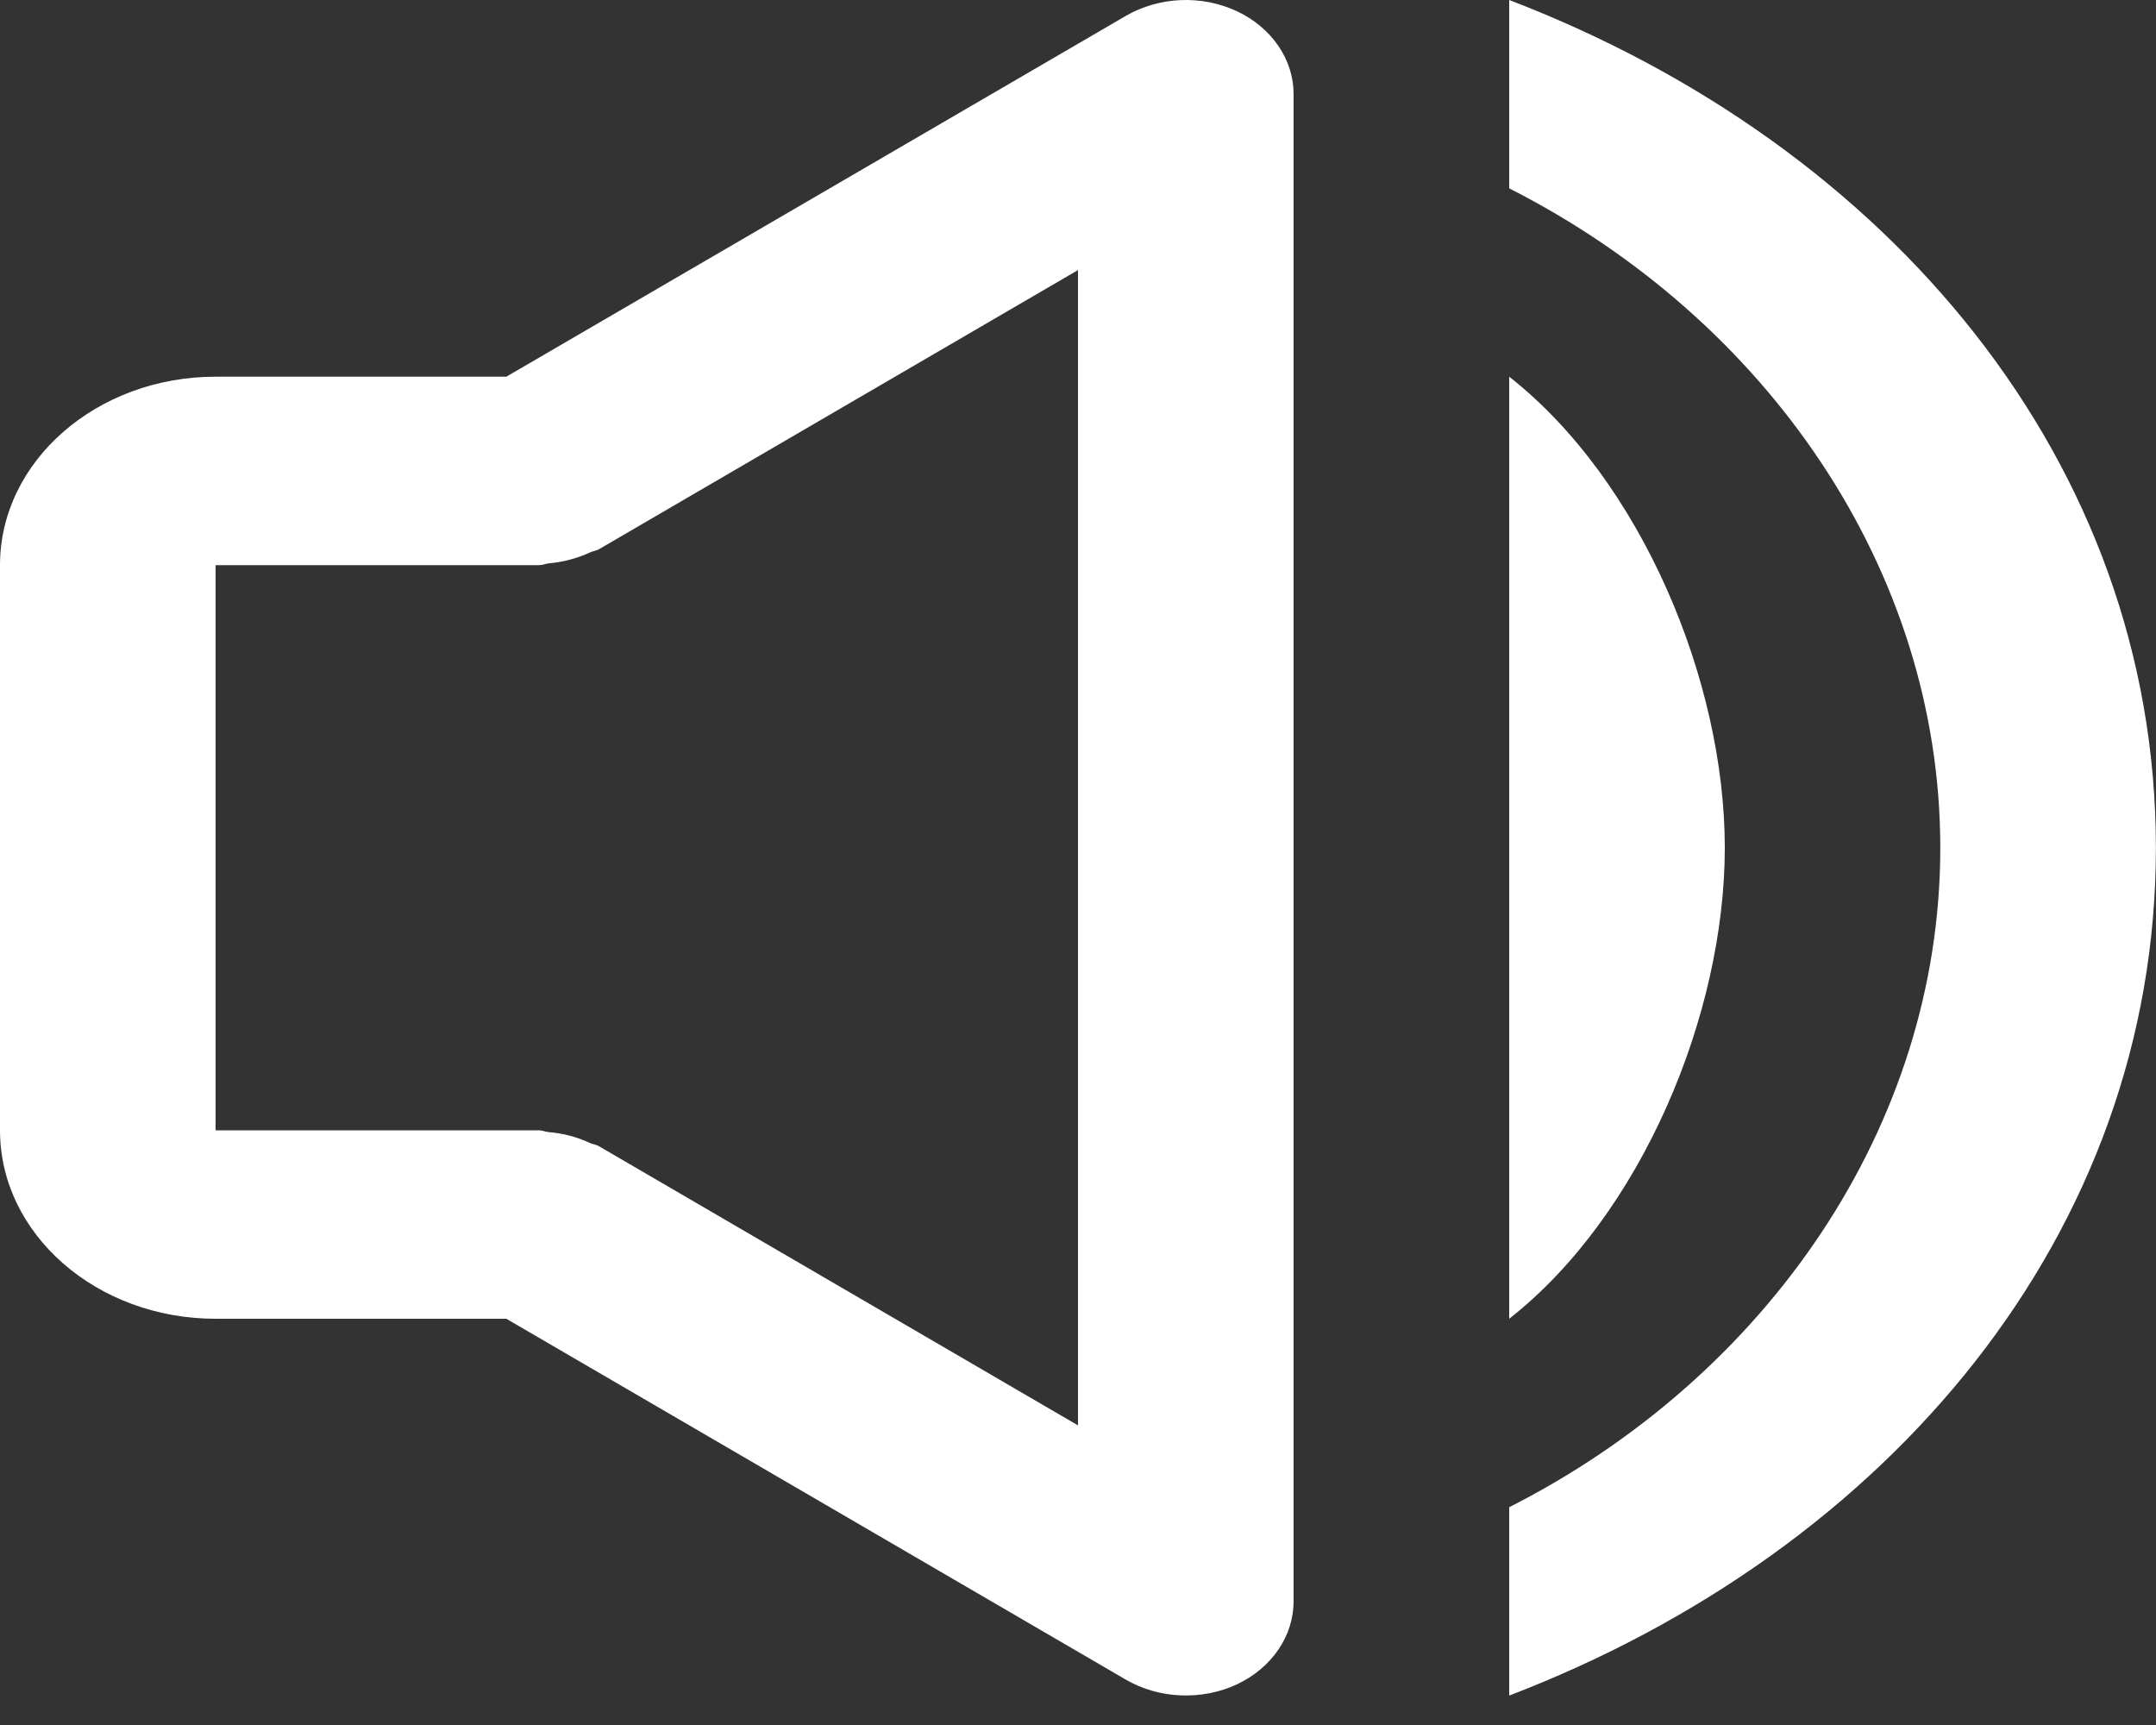 <svg width="20" height="16" viewBox="0 0 20 16" fill="none" xmlns="http://www.w3.org/2000/svg">
<rect x="0" y="0" width="20" height="16" fill="#333333" stroke="none"/>
<path d="M14 15.727C17.527 14.375 19.999 11.438 19.999 7.864C19.999 4.289 17.527 1.352 14 0V1.747C16.387 2.958 17.999 5.283 17.999 7.864C17.999 10.444 16.387 12.769 14 13.98V15.727Z" fill="white"/>
<path d="M14 3.494V12.232C15.225 11.271 16 9.411 16 7.863C16 6.316 15.225 4.456 14 3.494ZM2 12.232H4.697L10.445 15.58C10.596 15.667 10.771 15.718 10.952 15.725C11.132 15.733 11.312 15.698 11.472 15.624C11.632 15.549 11.765 15.438 11.858 15.302C11.951 15.166 12 15.011 12 14.853V0.873C12 0.715 11.951 0.56 11.858 0.425C11.765 0.289 11.632 0.178 11.472 0.103C11.312 0.029 11.133 -0.007 10.952 0.001C10.771 0.009 10.597 0.059 10.446 0.146L4.697 3.494H2C0.897 3.494 0 4.278 0 5.242V10.484C0 11.448 0.897 12.232 2 12.232ZM2 5.242H5C5.033 5.242 5.061 5.228 5.093 5.225C5.226 5.213 5.355 5.179 5.473 5.124C5.499 5.111 5.53 5.109 5.555 5.095L10 2.505V13.221L5.555 10.631C5.53 10.616 5.499 10.614 5.473 10.602C5.355 10.546 5.225 10.512 5.091 10.501C5.059 10.498 5.032 10.484 5 10.484H2V5.242Z" fill="white"/>
</svg>
